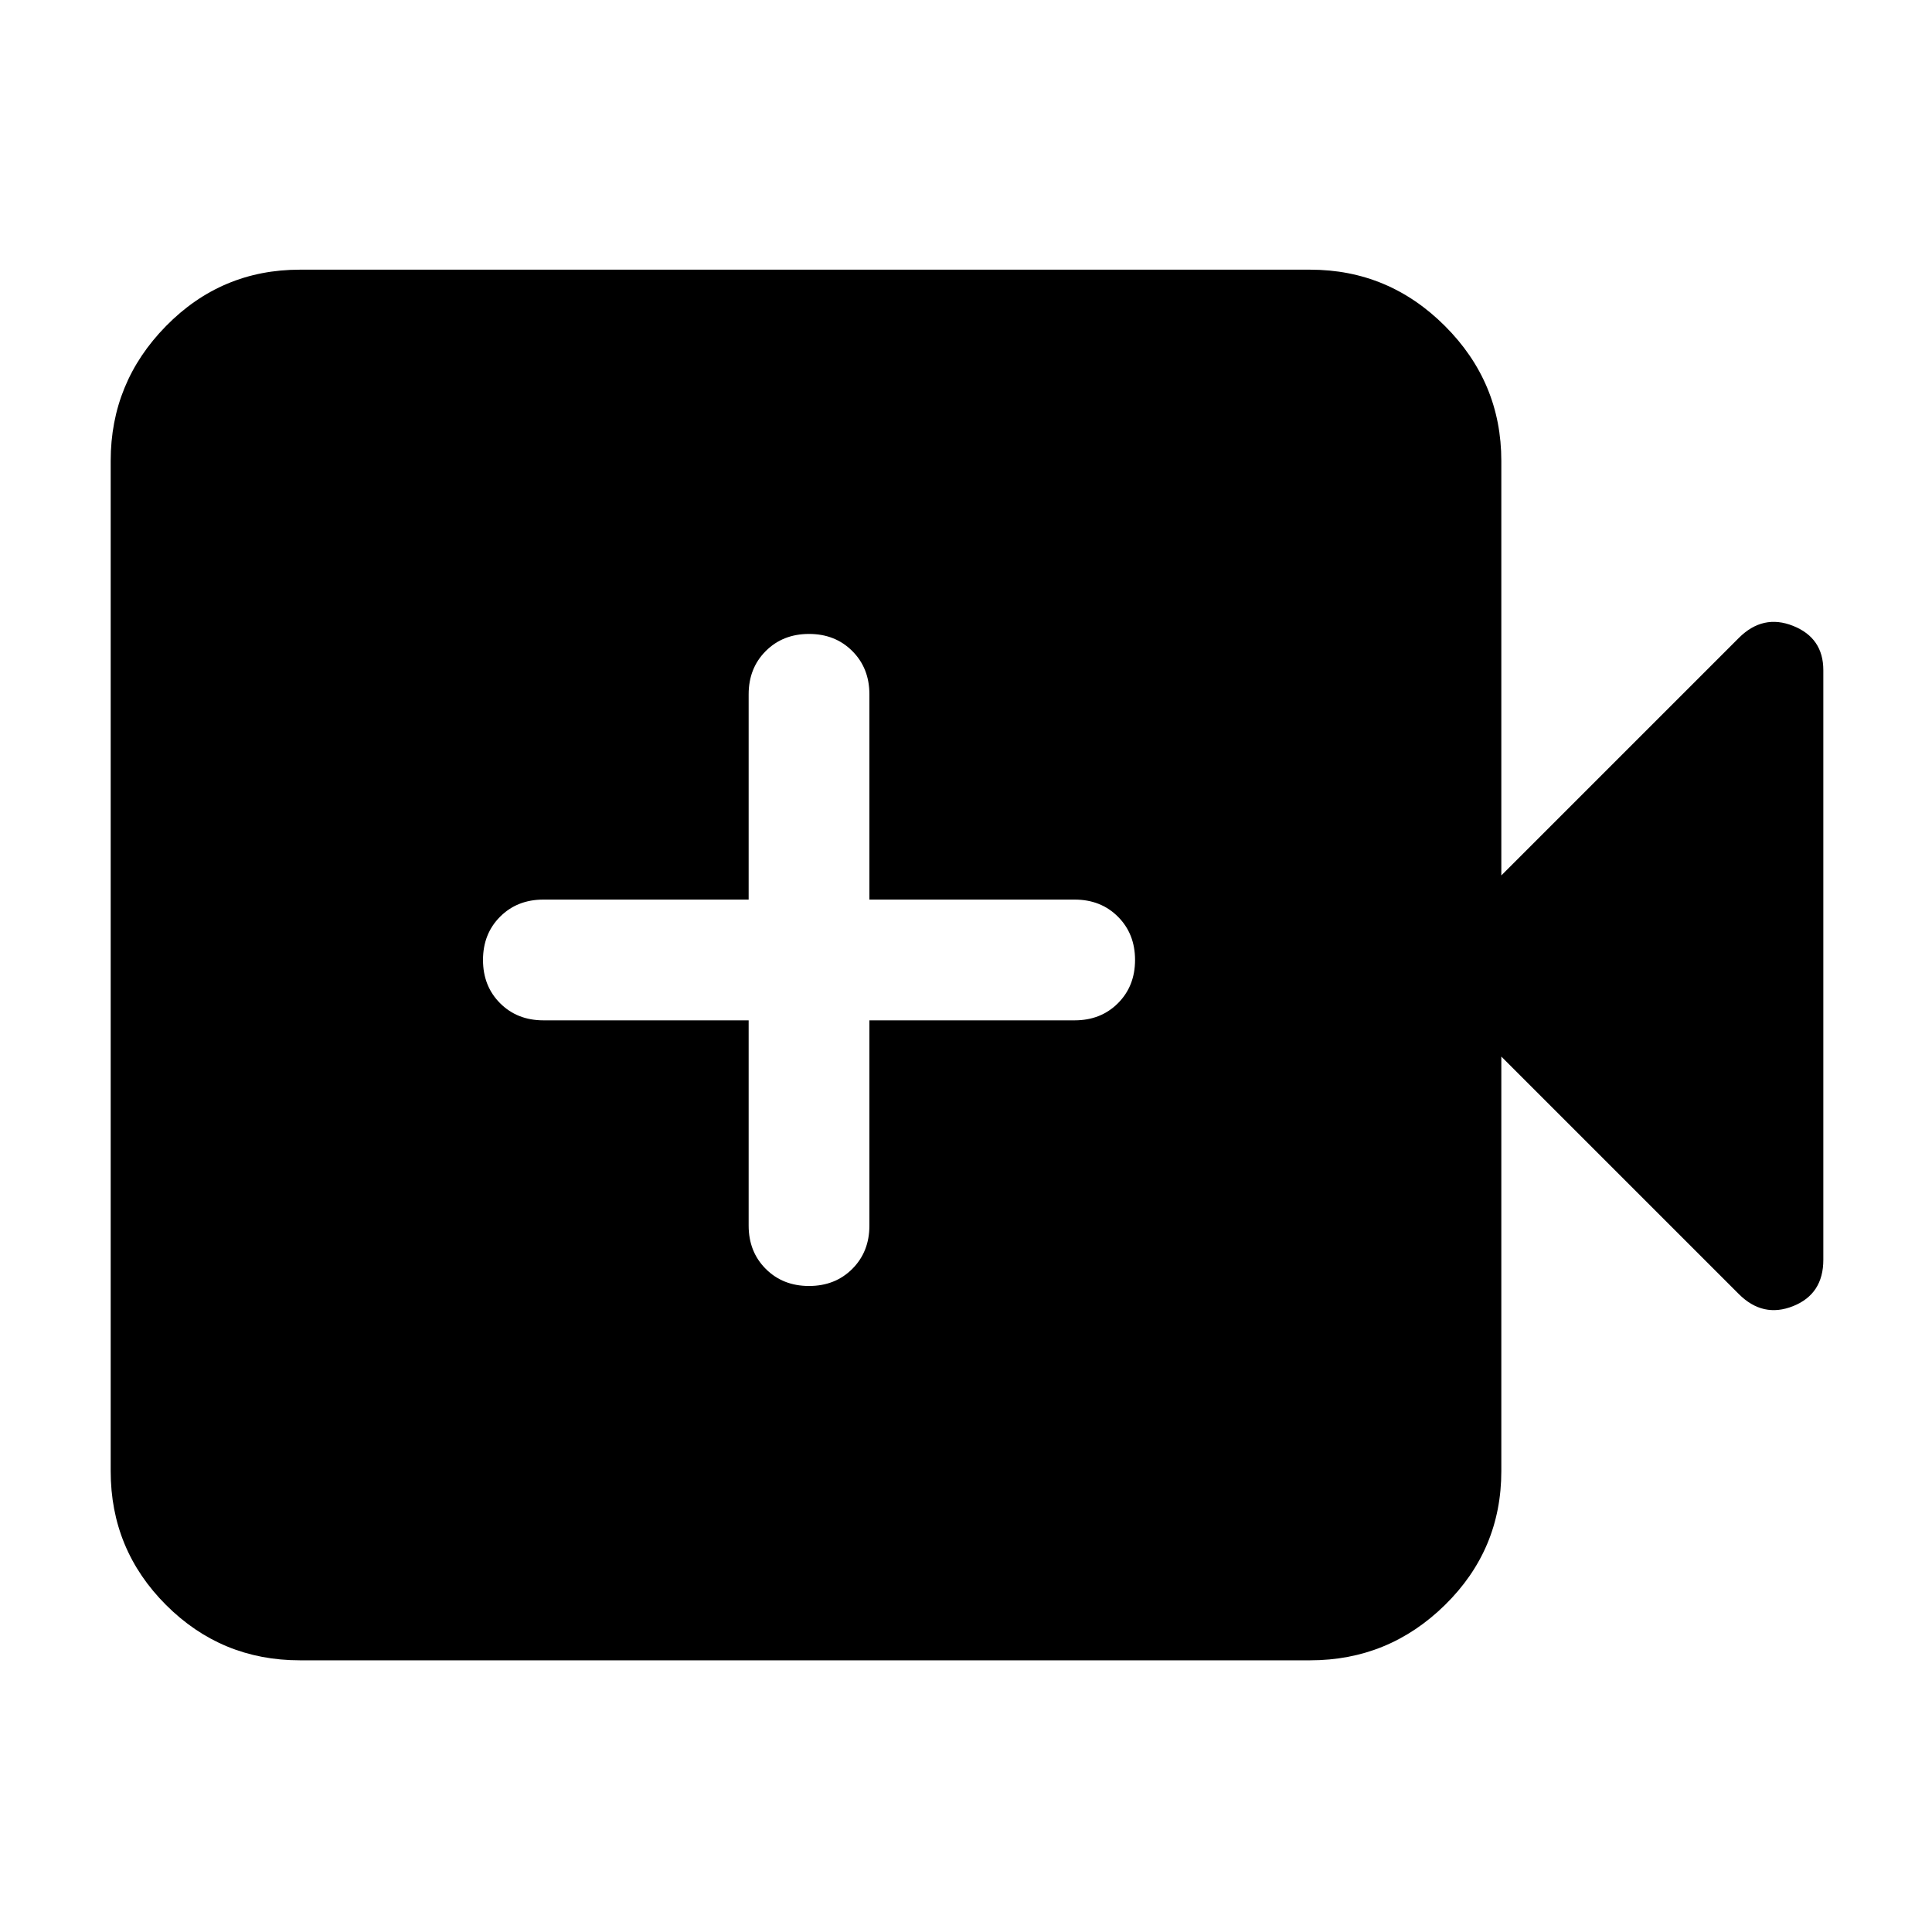 <svg xmlns="http://www.w3.org/2000/svg" height="48" width="48"><path d="M20.1 31.95Q20.75 31.95 21.175 31.525Q21.6 31.1 21.6 30.45V25.35H26.7Q27.35 25.35 27.775 24.925Q28.2 24.5 28.2 23.85Q28.2 23.2 27.775 22.775Q27.35 22.35 26.7 22.35H21.6V17.25Q21.6 16.6 21.175 16.175Q20.75 15.75 20.1 15.75Q19.45 15.75 19.025 16.175Q18.6 16.6 18.6 17.25V22.35H13.5Q12.85 22.35 12.425 22.775Q12 23.2 12 23.85Q12 24.5 12.425 24.925Q12.85 25.35 13.5 25.35H18.6V30.45Q18.6 31.1 19.025 31.525Q19.45 31.95 20.1 31.95ZM7.45 41.25Q5.5 41.25 4.125 39.875Q2.75 38.5 2.75 36.55V11.45Q2.75 9.5 4.125 8.1Q5.5 6.7 7.45 6.7H32.55Q34.5 6.7 35.9 8.1Q37.3 9.5 37.3 11.45V21.75L43.2 15.85Q43.8 15.25 44.55 15.55Q45.3 15.85 45.3 16.65V31.3Q45.3 32.15 44.55 32.45Q43.8 32.75 43.2 32.15L37.3 26.25V36.55Q37.3 38.5 35.9 39.875Q34.5 41.25 32.55 41.25Z"/></svg>